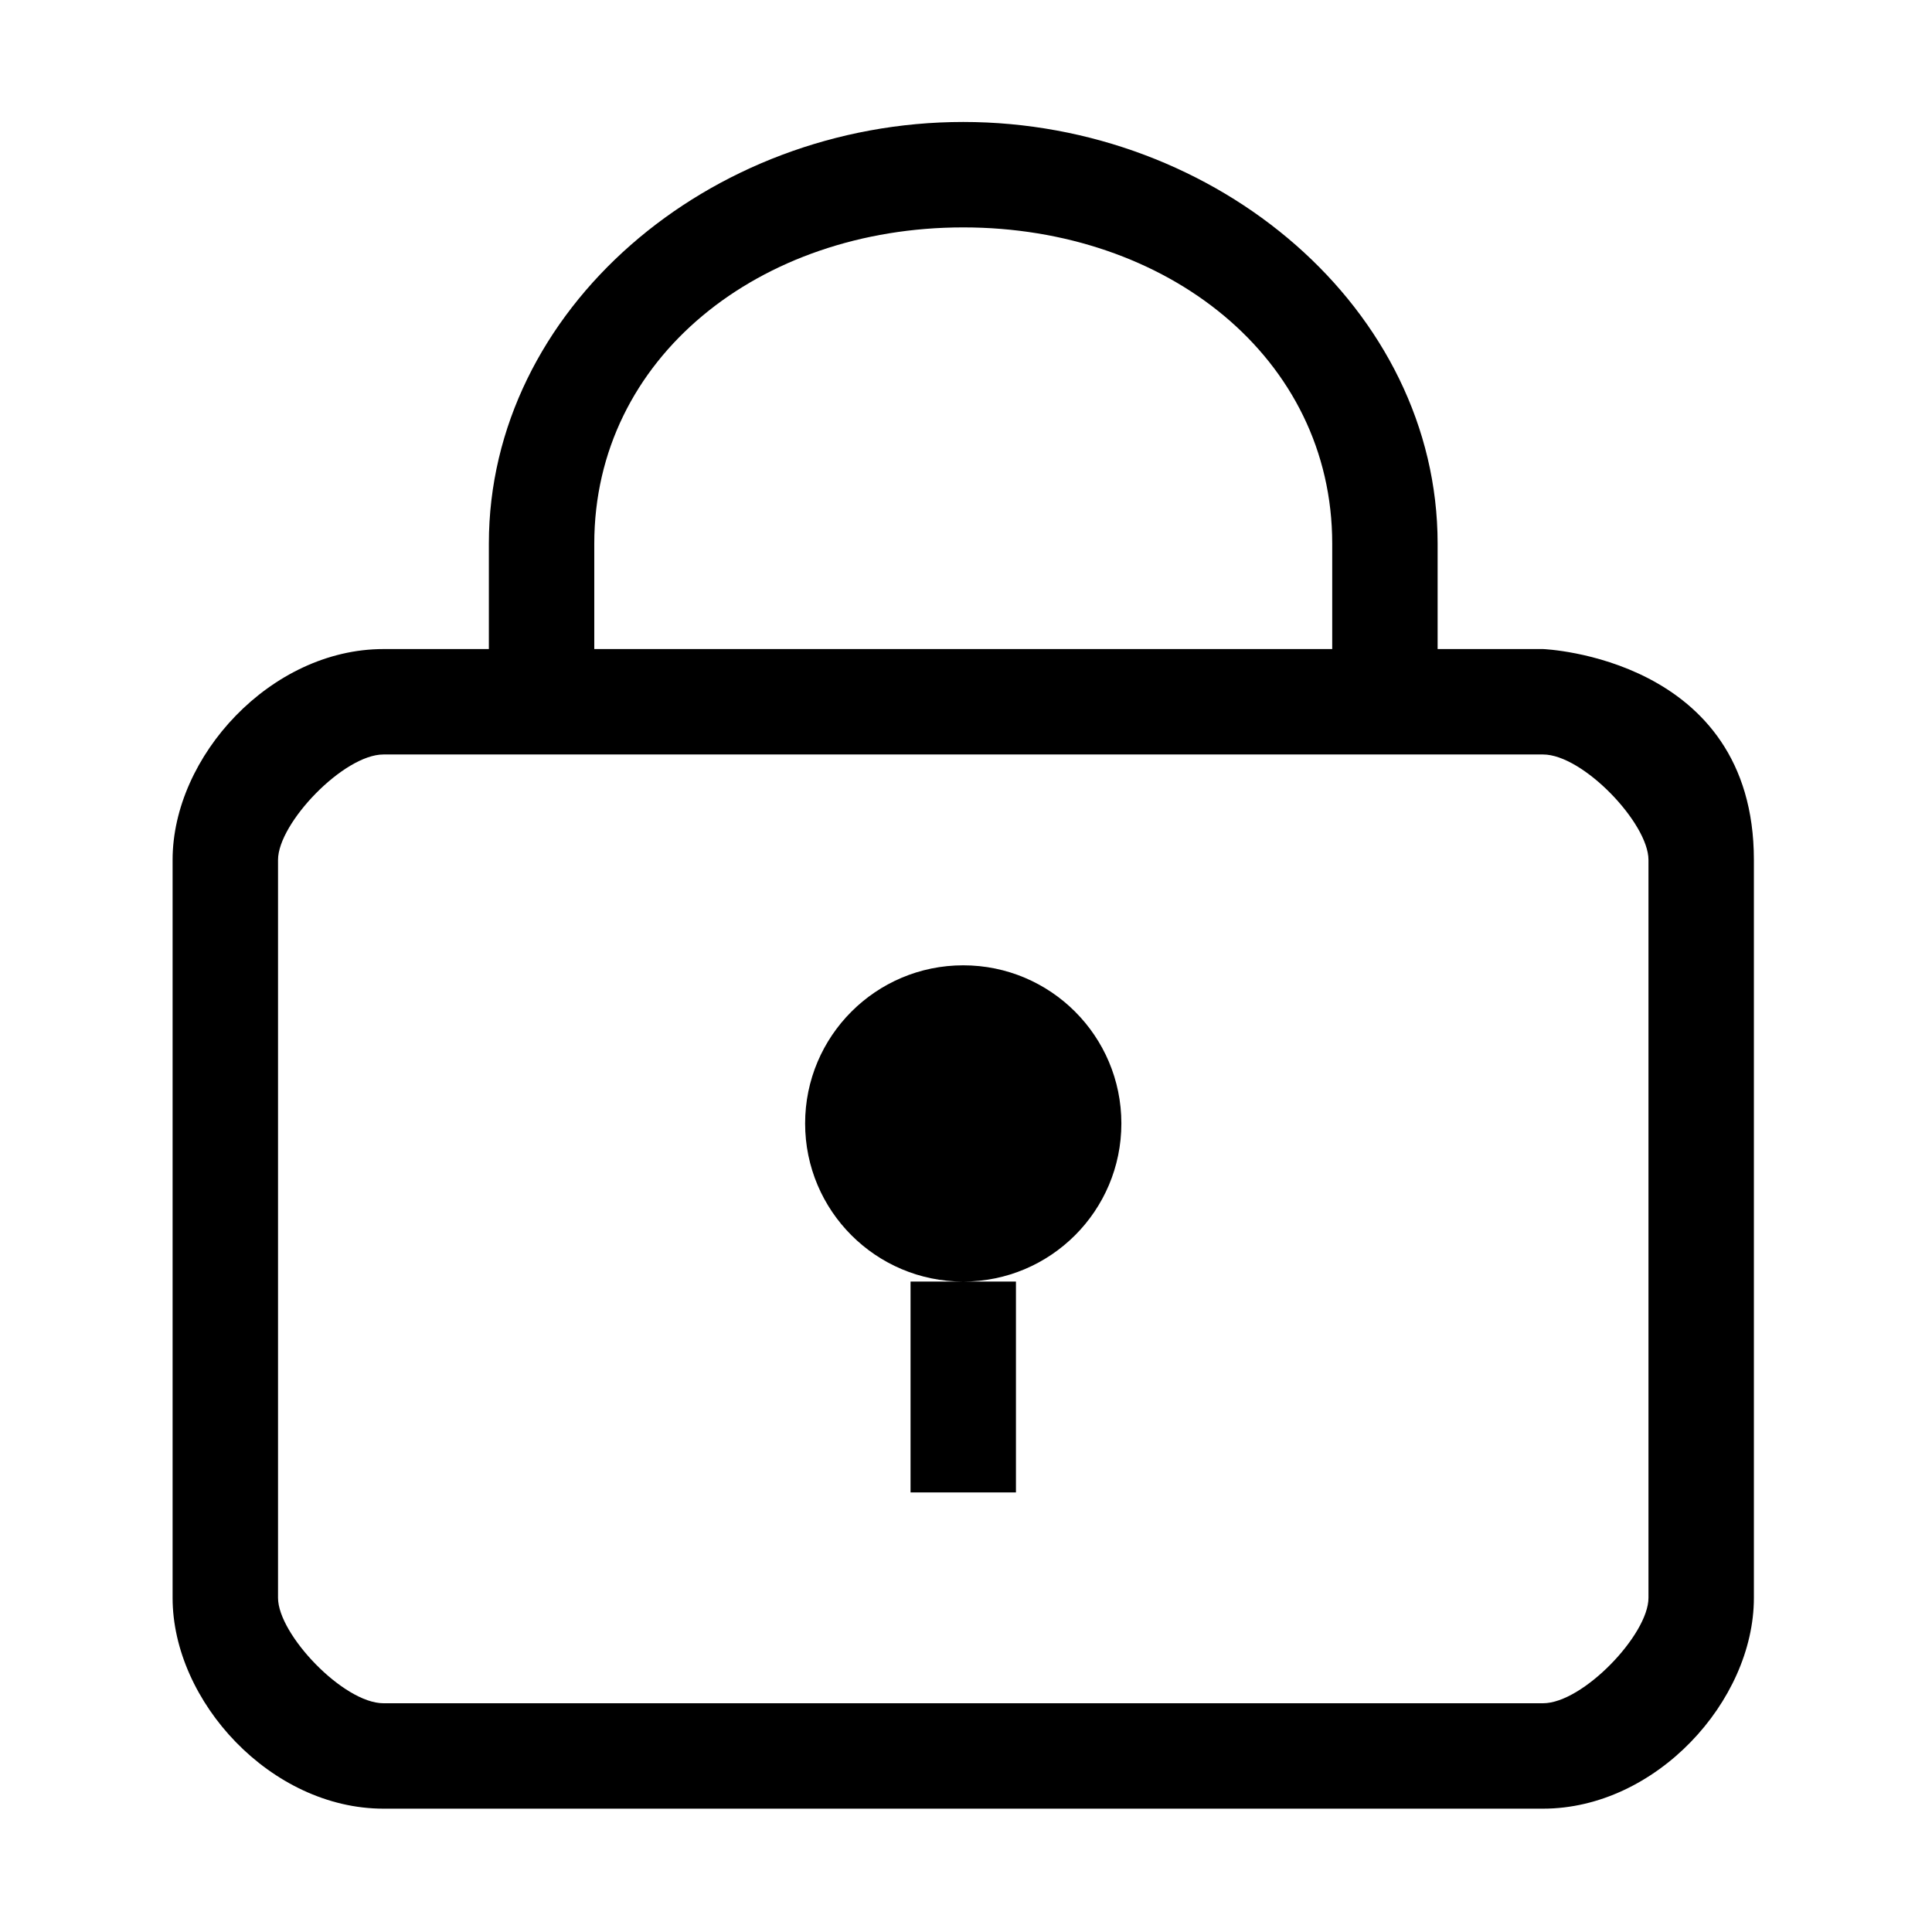 <svg class="icon" viewBox="0 0 1024 1024" xmlns="http://www.w3.org/2000/svg" width="200" height="200"><defs><style/></defs><path d="M817.846 344.015H761.97v-55.88c0-124.046-116.654-223.49-251.434-223.49-134.775 0-251.429 99.444-251.429 223.49v55.88h-55.874c-59.696 0-111.755 56.902-111.755 111.748v391.125c0 54.947 52.17 111.743 111.755 111.743h614.61c59.691 0 111.755-56.908 111.755-111.743V455.764c.001-107.525-111.753-111.749-111.753-111.749zm-502.868-55.88c0-98.556 87.762-167.611 195.56-167.611 107.81 0 195.565 69.055 195.565 167.611v55.88H314.978v-55.88zM873.725 846.89c0 19.484-34.82 55.869-55.88 55.869h-614.61c-21.171 0-55.875-36.486-55.875-55.869V455.764c0-19.484 34.81-55.874 55.875-55.874h614.61c21.172 0 55.88 36.49 55.88 55.874V846.89z"/><path d="M510.538 511.638c46.291 0 83.812 37.524 83.812 83.81 0 46.292-37.52 83.811-83.812 83.811-46.286 0-83.806-37.52-83.806-83.81 0-46.286 37.52-83.811 83.806-83.811zM482.606 679.26h55.868v111.75h-55.868V679.26z"/></svg>
